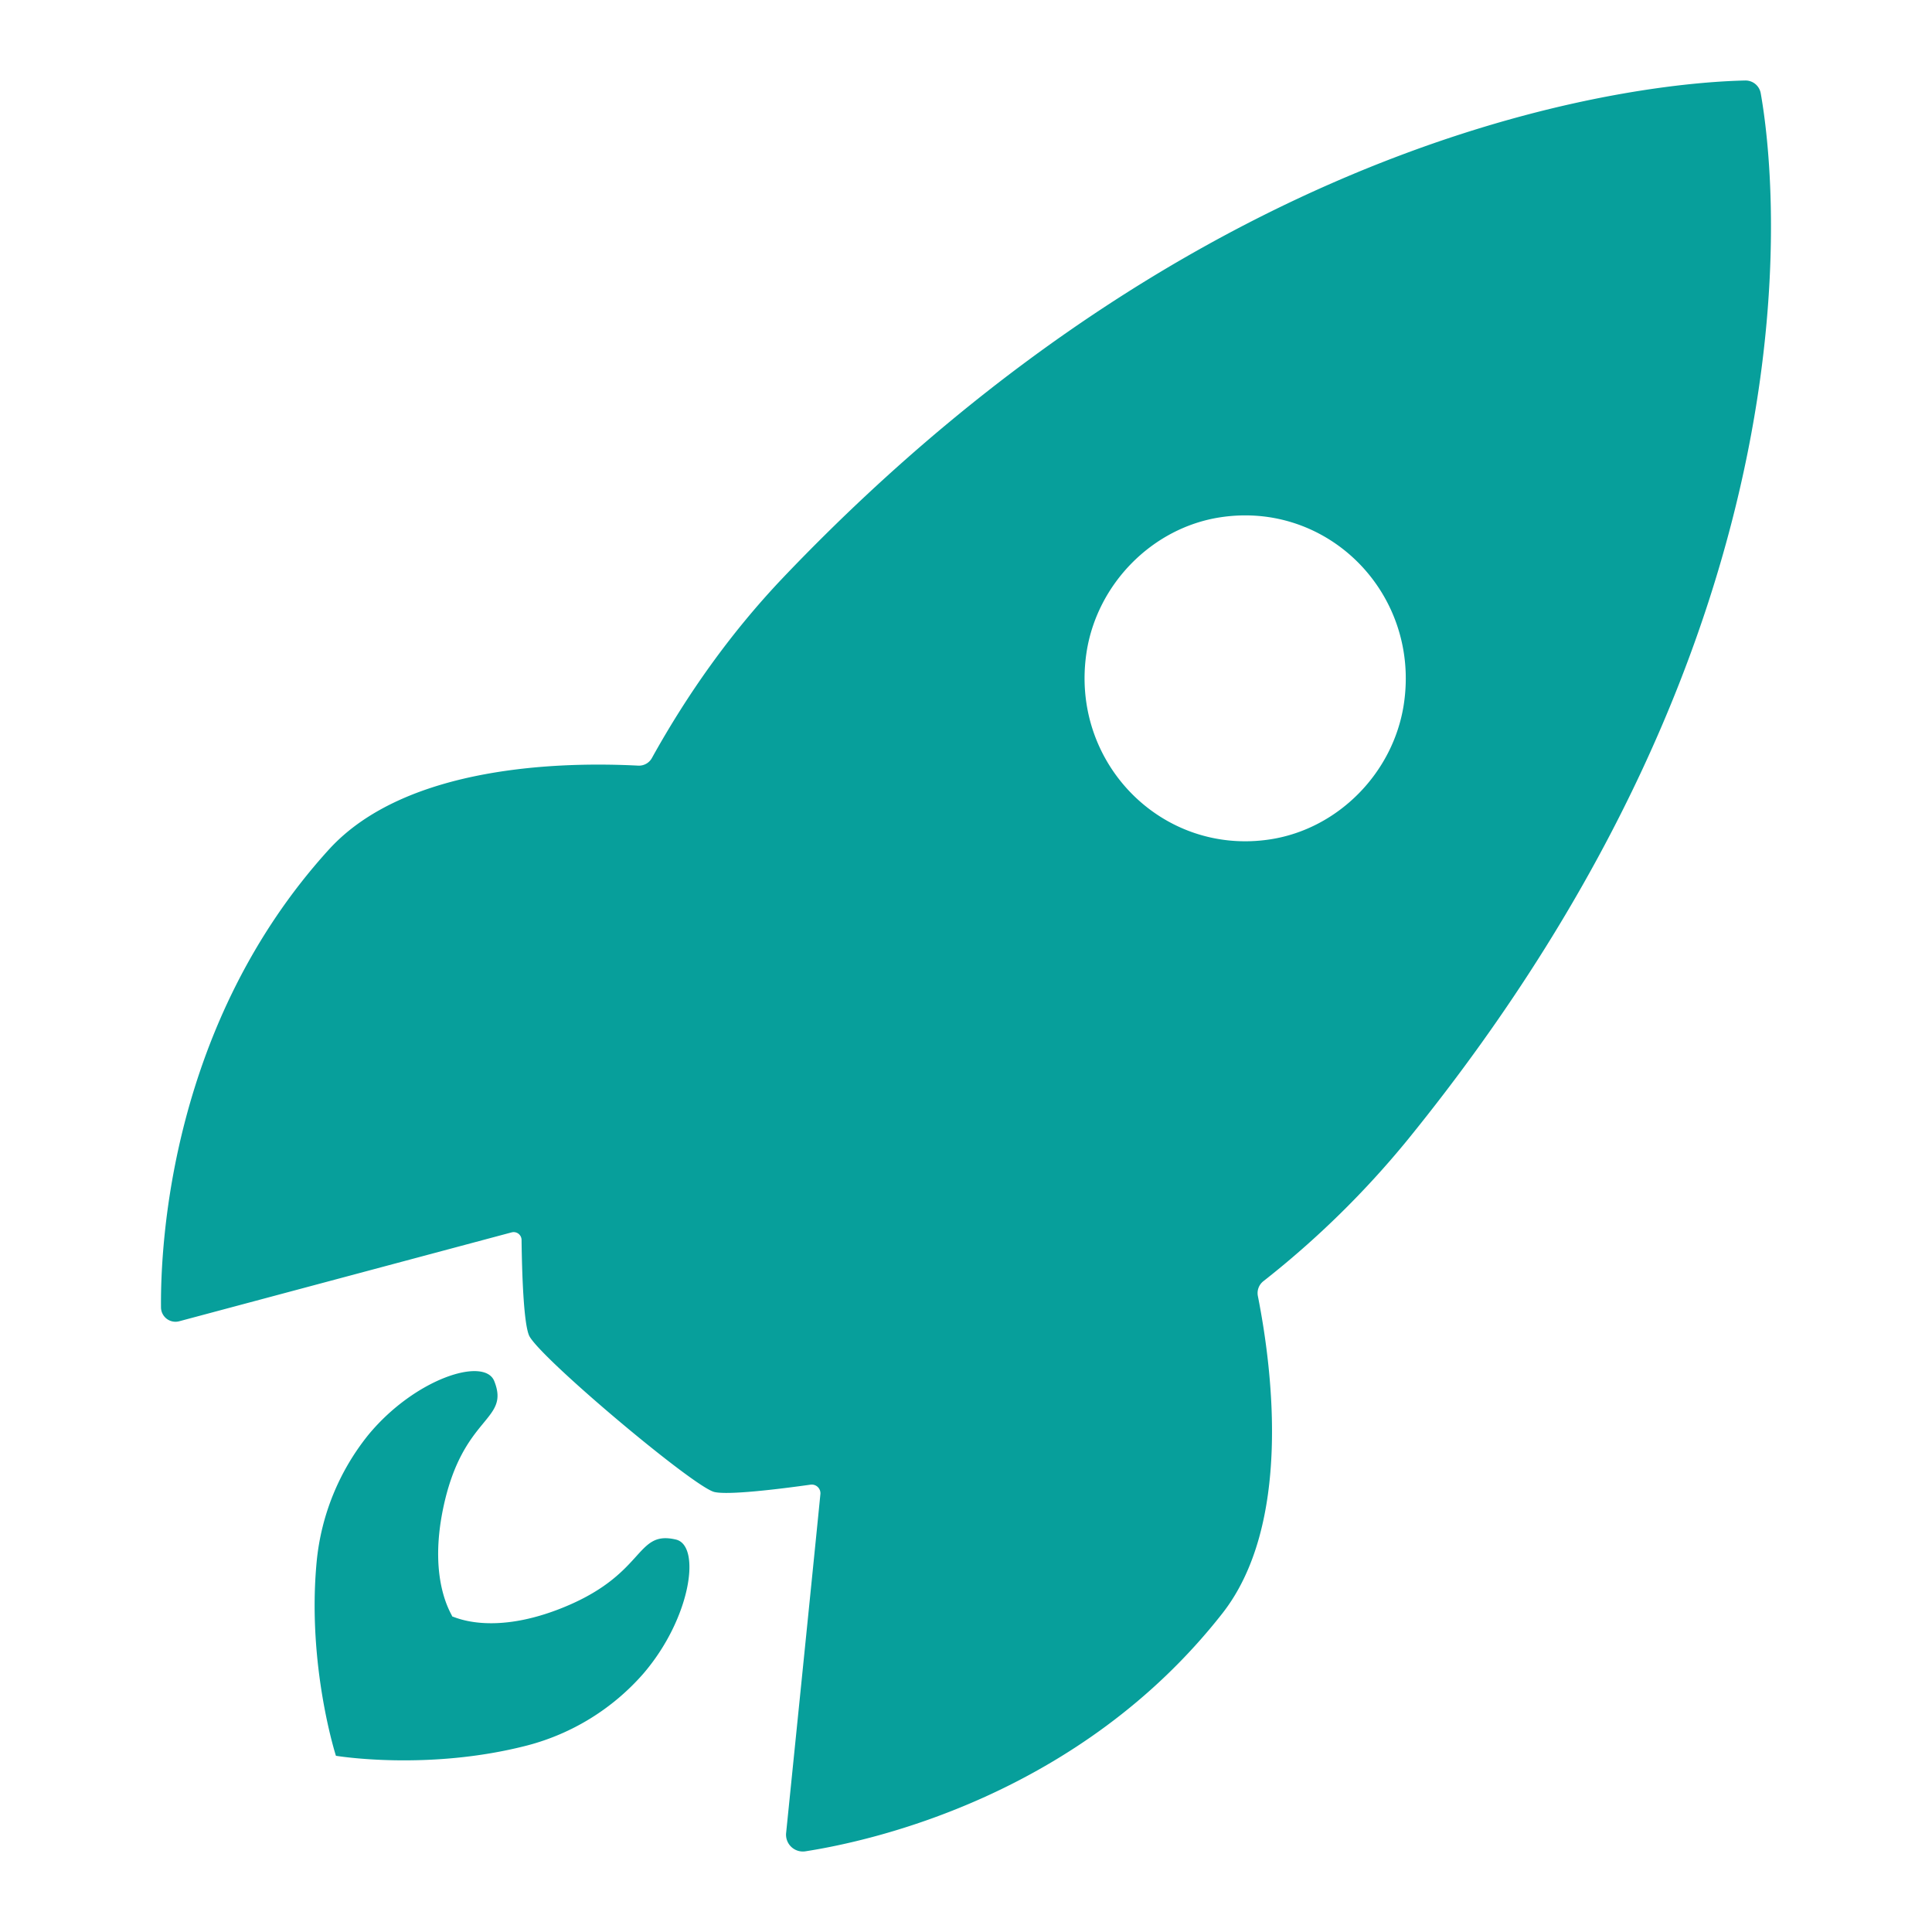 <svg width="24" height="24" fill="none" xmlns="http://www.w3.org/2000/svg"><path d="M15.784 10.426c-1.349.21-2.493-.952-2.287-2.32.13-.852.816-1.548 1.656-1.679 1.348-.21 2.492.952 2.286 2.32-.129.852-.815 1.548-1.655 1.679M21.679 1a.192.192 0 01.194.162c.178 1.004.852 6.545-4.387 12.997a11.423 11.423 0 01-1.79 1.755.188.188 0 00-.07.187c.187.946.417 2.847-.442 3.942-1.773 2.26-4.356 2.827-5.181 2.955a.209.209 0 01-.237-.233s.352-3.46.425-4.202a.108.108 0 00-.122-.12c-.406.057-1.024.132-1.195.091-.26-.062-2.2-1.696-2.303-1.947-.068-.165-.087-.785-.092-1.184a.098.098 0 00-.123-.094l-4.129 1.104A.18.18 0 012 16.24c-.007-.803.125-3.529 2.084-5.685.96-1.057 2.92-1.092 3.844-1.044a.184.184 0 00.172-.098c.434-.781.97-1.547 1.634-2.244C15.232 1.403 20.68 1.021 21.68 1zM4.576 17.824c.58-.702 1.443-.973 1.564-.667.2.503-.396.417-.637 1.59-.186.908.12 1.319.115 1.334.012-.006.456.24 1.312-.086 1.106-.422.947-.993 1.467-.87.317.076.185.982-.409 1.67a2.884 2.884 0 01-1.432.886c-1.239.322-2.383.13-2.383.13s-.362-1.125-.239-2.415a2.962 2.962 0 01.642-1.572z" fill="#079F9B" fill-rule="evenodd"/></svg>